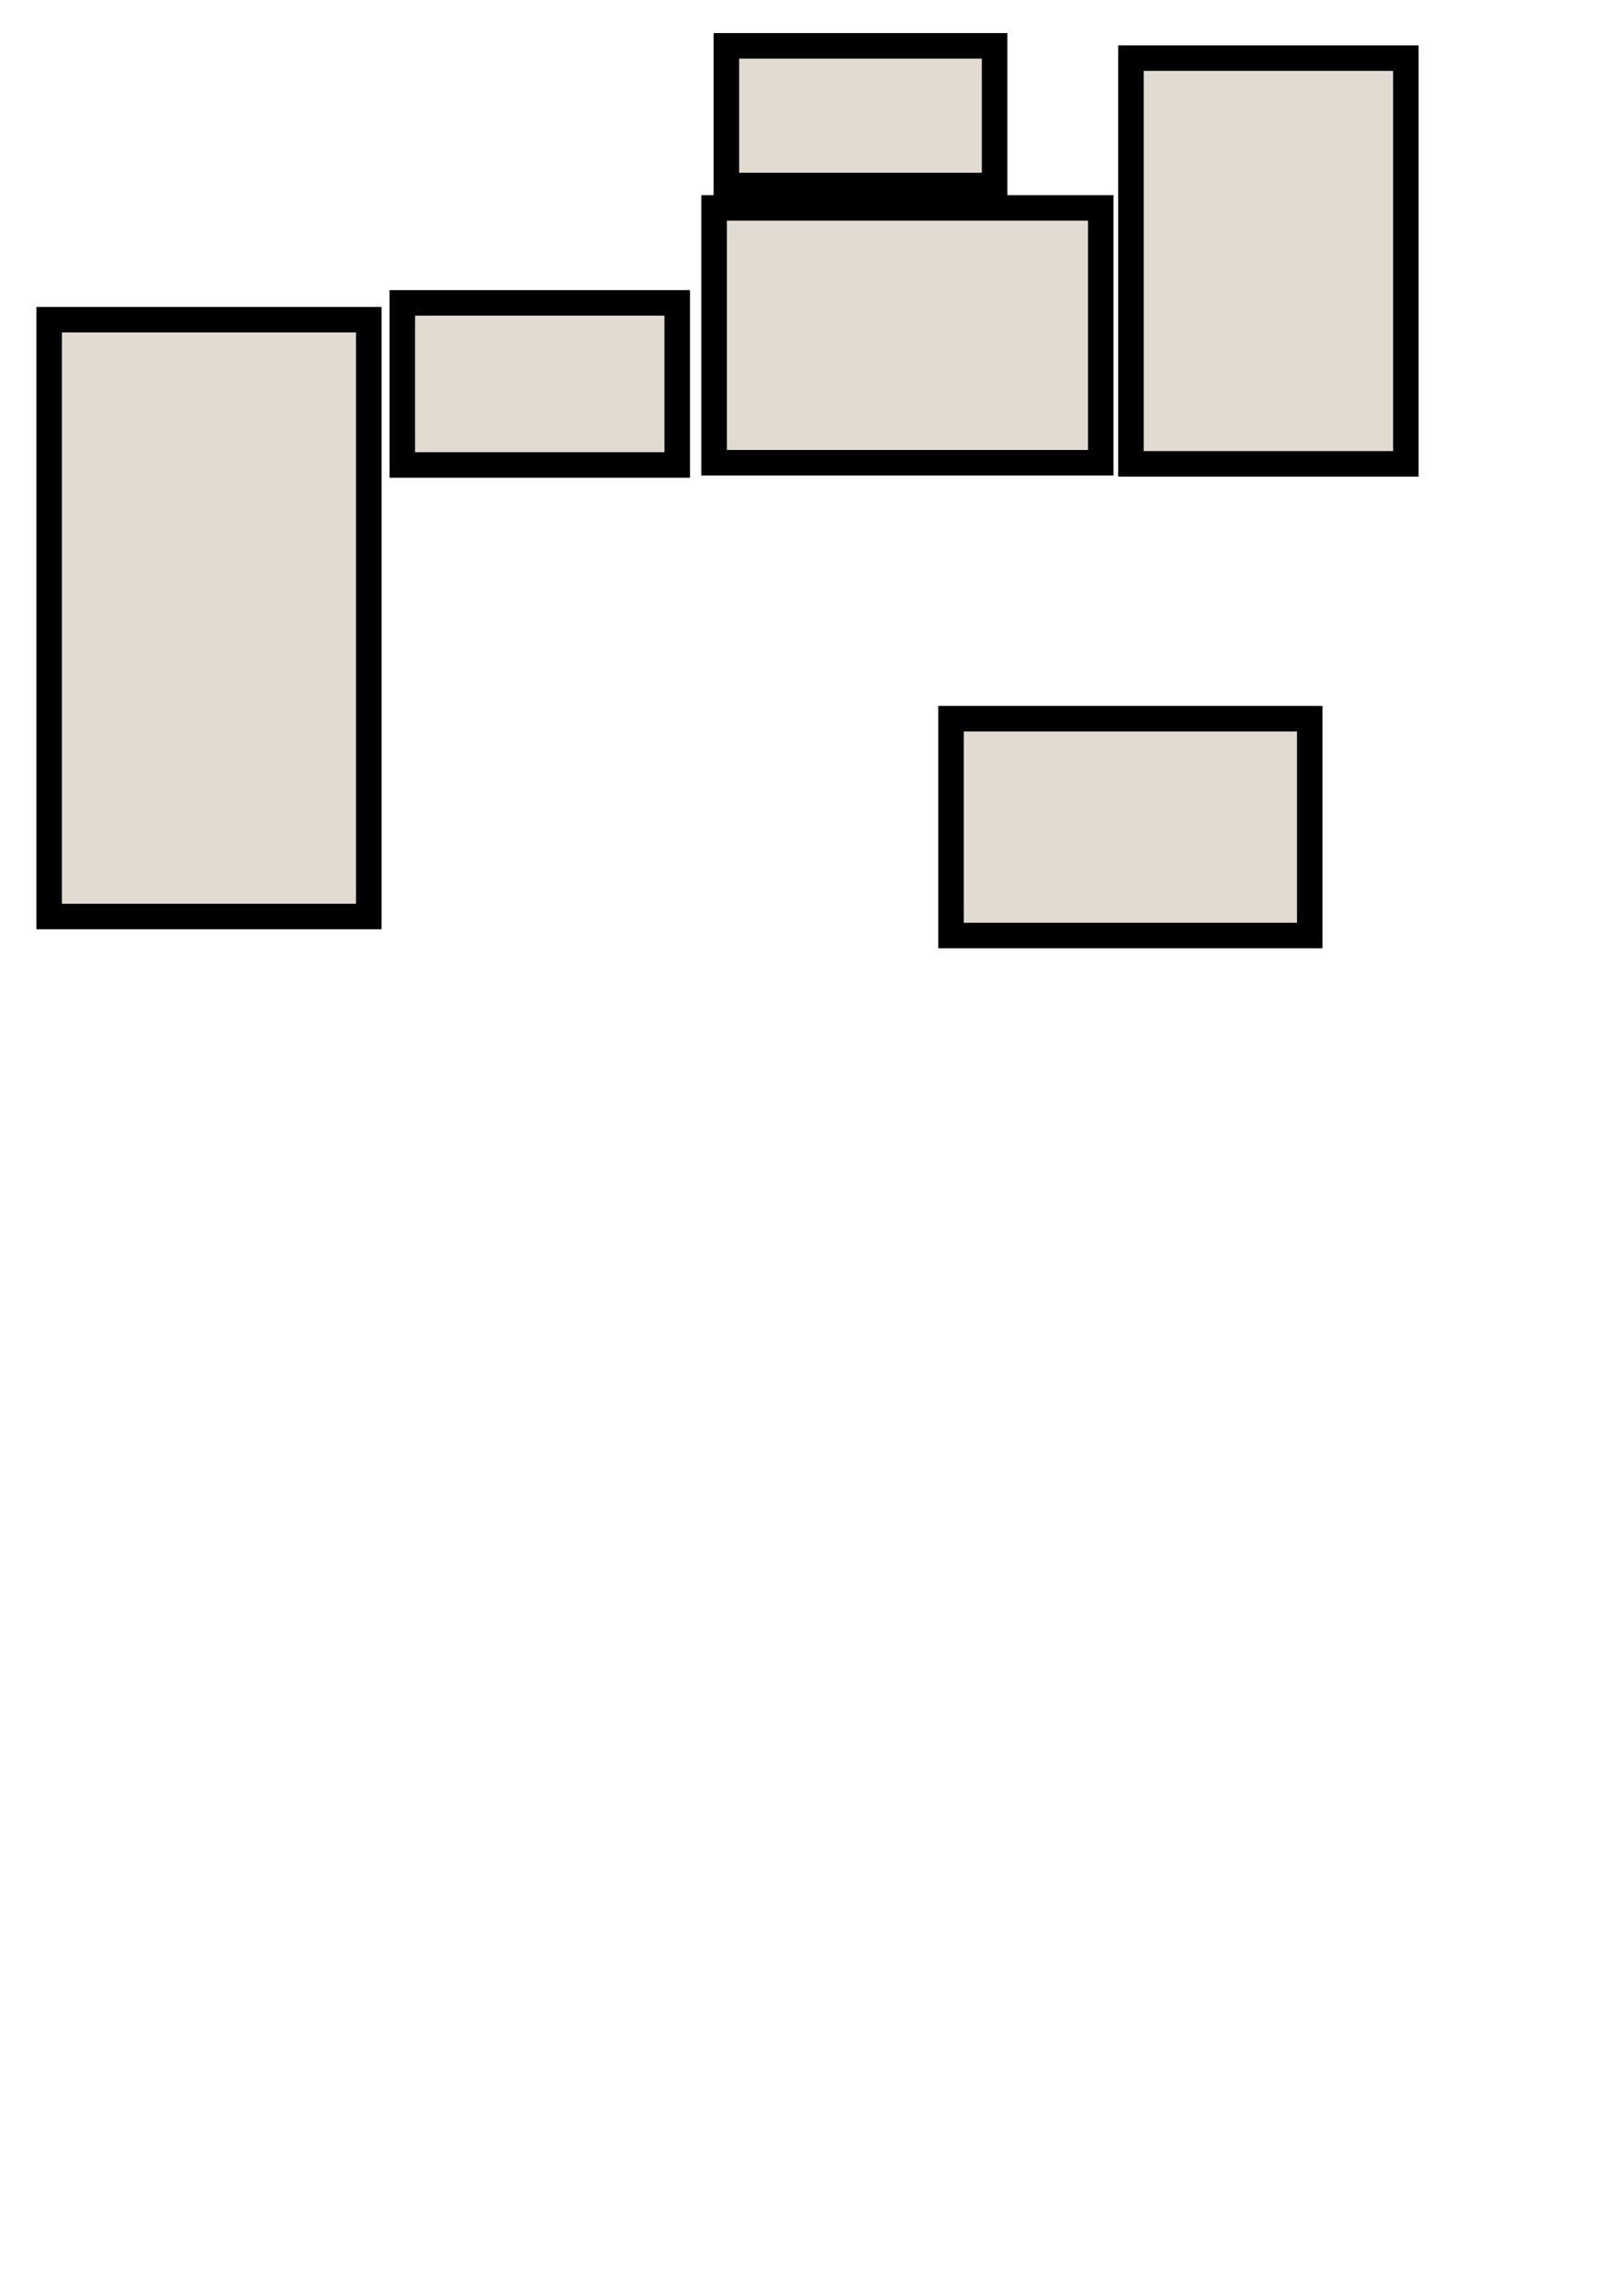 <?xml version="1.0" encoding="UTF-8" standalone="no"?>
<!-- Created with Inkscape (http://www.inkscape.org/) -->

<svg
   width="210mm"
   height="297mm"
   viewBox="0 0 210 297"
   version="1.1"
   id="svg5"
   xml:space="preserve"
   inkscape:version="1.2.2 (b0a8486541, 2022-12-01)"
   sodipodi:docname="test.svg"
   xmlns:inkscape="http://www.inkscape.org/namespaces/inkscape"
   xmlns:sodipodi="http://sodipodi.sourceforge.net/DTD/sodipodi-0.dtd"
   xmlns="http://www.w3.org/2000/svg"
   xmlns:svg="http://www.w3.org/2000/svg"><sodipodi:namedview
     id="namedview7"
     pagecolor="#ffffff"
     bordercolor="#000000"
     borderopacity="0.25"
     inkscape:showpageshadow="2"
     inkscape:pageopacity="0.0"
     inkscape:pagecheckerboard="0"
     inkscape:deskcolor="#d1d1d1"
     inkscape:document-units="mm"
     showgrid="false"
     inkscape:zoom="1.829812"
     inkscape:cx="344.84417"
     inkscape:cy="276.25789"
     inkscape:window-width="2560"
     inkscape:window-height="1362"
     inkscape:window-x="0"
     inkscape:window-y="1440"
     inkscape:window-maximized="1"
     inkscape:current-layer="layer1" /><defs
     id="defs2" /><g
     inkscape:label="Layer 1"
     inkscape:groupmode="layer"
     id="layer1"><rect
       style="fill:#e2dbd2;stroke:#000000;stroke-width:3.3"
       id="rect354"
       width="50.03"
       height="32.968"
       x="92.397"
       y="26.895" /><rect
       style="fill:#e2dbd2;stroke:#000000;stroke-width:3.3"
       id="rect356"
       width="35.571"
       height="20.966"
       x="52.055"
       y="39.185" /><rect
       style="fill:#e2dbd2;stroke:#000000;stroke-width:3.3"
       id="rect358"
       width="34.703"
       height="18.074"
       x="93.987"
       y="5.928" /><rect
       style="fill:#e2dbd2;stroke:#000000;stroke-width:3.3"
       id="rect360"
       width="35.571"
       height="52.488"
       x="146.331"
       y="7.519" /><rect
       style="fill:#e2dbd2;stroke:#000000;stroke-width:3.3"
       id="rect362"
       width="46.415"
       height="28.052"
       x="123.051"
       y="92.975" /><rect
       style="fill:#e2dbd2;stroke:#000000;stroke-width:3.3"
       id="rect364"
       width="41.354"
       height="77.214"
       x="6.362"
       y="41.354" /></g></svg>
